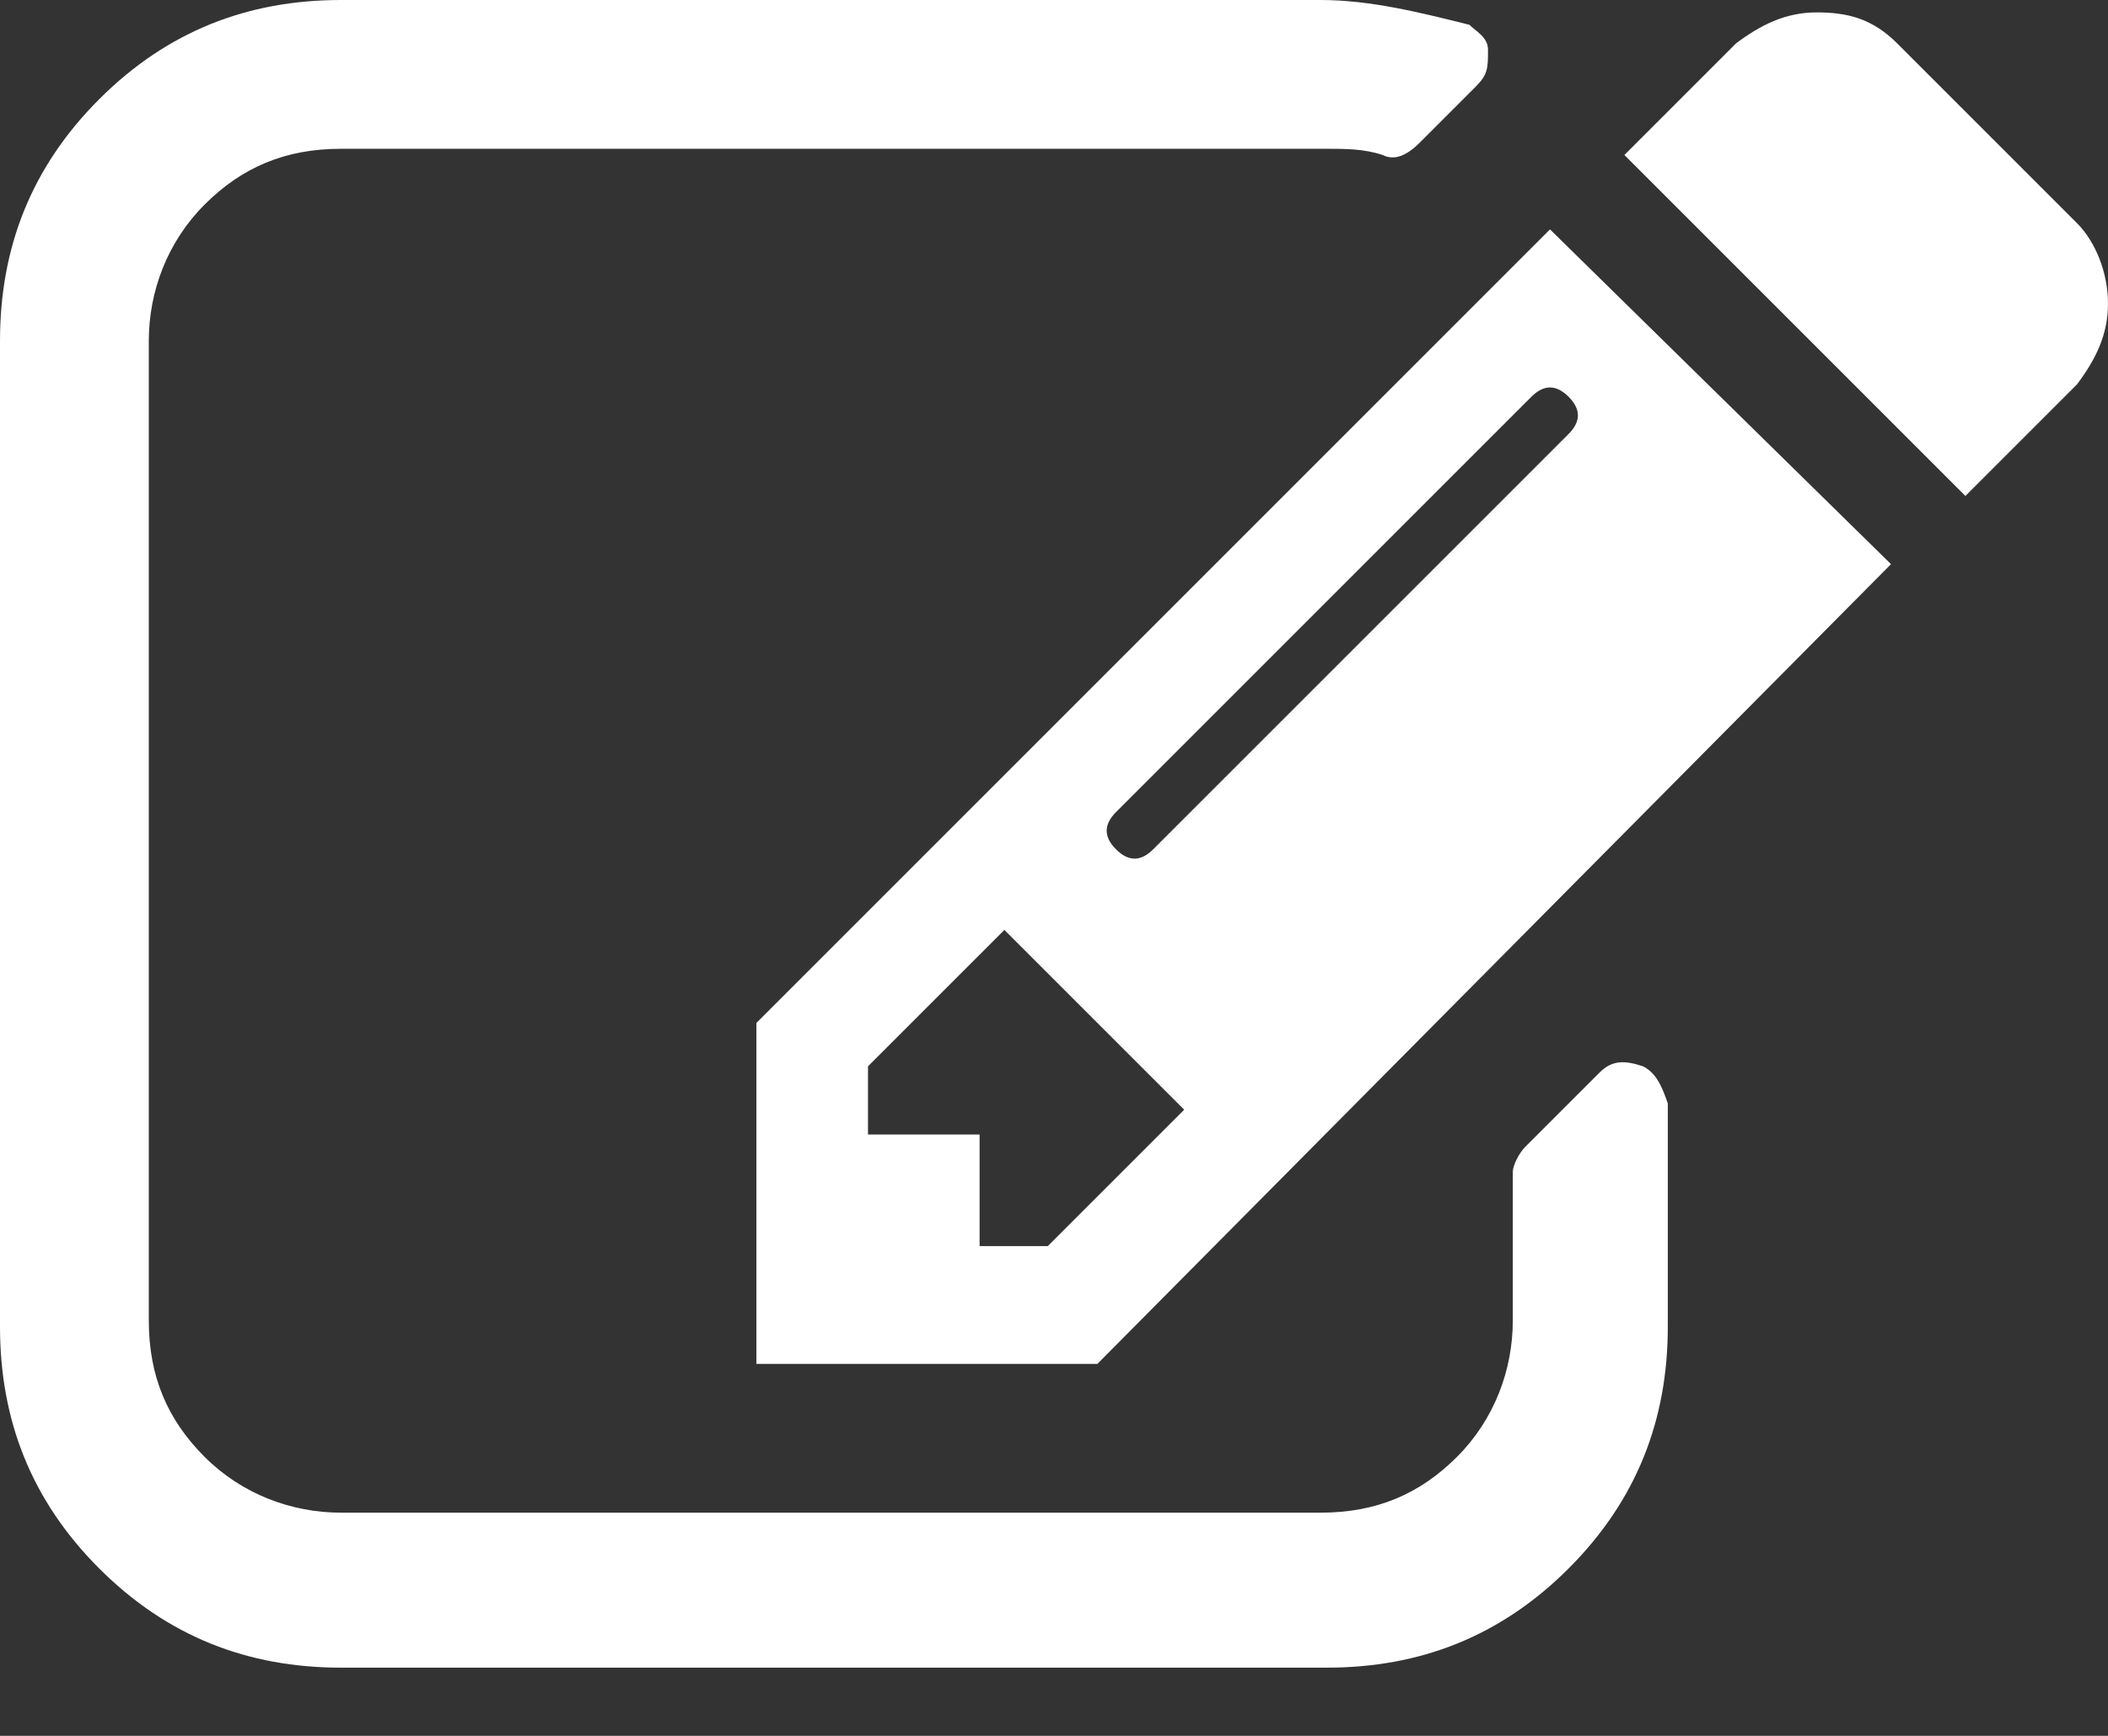 <?xml version="1.0" encoding="utf-8"?>
<!-- Generator: Adobe Illustrator 22.0.1, SVG Export Plug-In . SVG Version: 6.00 Build 0)  -->
<svg version="1.1" id="レイヤー_1" xmlns="http://www.w3.org/2000/svg" xmlns:xlink="http://www.w3.org/1999/xlink" x="0px"
	 y="0px" viewBox="0 0 34 28" style="enable-background:new 0 0 34 28;" xml:space="preserve">
<rect x="0" y="0" width="34" height="28" fill="#333333" stroke="none"/>
<style type="text/css">
	.st0{fill:#FFFFFF;}
</style>
<g>
	<path class="st0" d="M26.5,17.2c-0.3-0.1-0.5-0.1-0.7,0.1l-1.2,1.2c-0.1,0.1-0.2,0.3-0.2,0.4v2.4c0,0.8-0.3,1.6-0.9,2.2
		c-0.6,0.6-1.3,0.9-2.2,0.9H5.5c-0.8,0-1.6-0.3-2.2-0.9c-0.6-0.6-0.9-1.3-0.9-2.2V5.5c0-0.8,0.3-1.6,0.9-2.2
		c0.6-0.6,1.3-0.9,2.2-0.9h15.9c0.3,0,0.6,0,0.9,0.1c0.2,0.1,0.4,0,0.6-0.2l0.9-0.9c0.2-0.2,0.2-0.3,0.2-0.6c0-0.2-0.2-0.3-0.3-0.4
		C22.9,0.2,22.1,0,21.3,0H5.5C4,0,2.7,0.5,1.6,1.6C0.5,2.7,0,4,0,5.5v15.9c0,1.5,0.5,2.8,1.6,3.9c1.1,1.1,2.4,1.6,3.9,1.6h15.9
		c1.5,0,2.8-0.5,3.9-1.6c1.1-1.1,1.6-2.4,1.6-3.9v-3.6C26.8,17.5,26.7,17.3,26.5,17.2L26.5,17.2z M26.5,17.2"/>
	<path class="st0" d="M12.2,16.5V22h5.5L30.5,9.1L25,3.7L12.2,16.5z M16.9,20.1l-1.1,0v-1.8H14v-1.1l2.2-2.2l2.9,2.9L16.9,20.1z
		 M25.3,7l-6.7,6.7c-0.2,0.2-0.4,0.2-0.6,0c-0.2-0.2-0.2-0.4,0-0.6l6.7-6.7c0.2-0.2,0.4-0.2,0.6,0C25.5,6.6,25.5,6.8,25.3,7L25.3,7z
		 M25.3,7"/>
	<path class="st0" d="M33.5,3.6l-2.9-2.9c-0.4-0.4-0.8-0.5-1.3-0.5c-0.5,0-0.9,0.2-1.3,0.5l-1.8,1.8l5.5,5.5l1.8-1.8
		C33.8,5.8,34,5.4,34,4.9C34,4.4,33.8,3.9,33.5,3.6L33.5,3.6z M33.5,3.6"/>
</g>
</svg>
